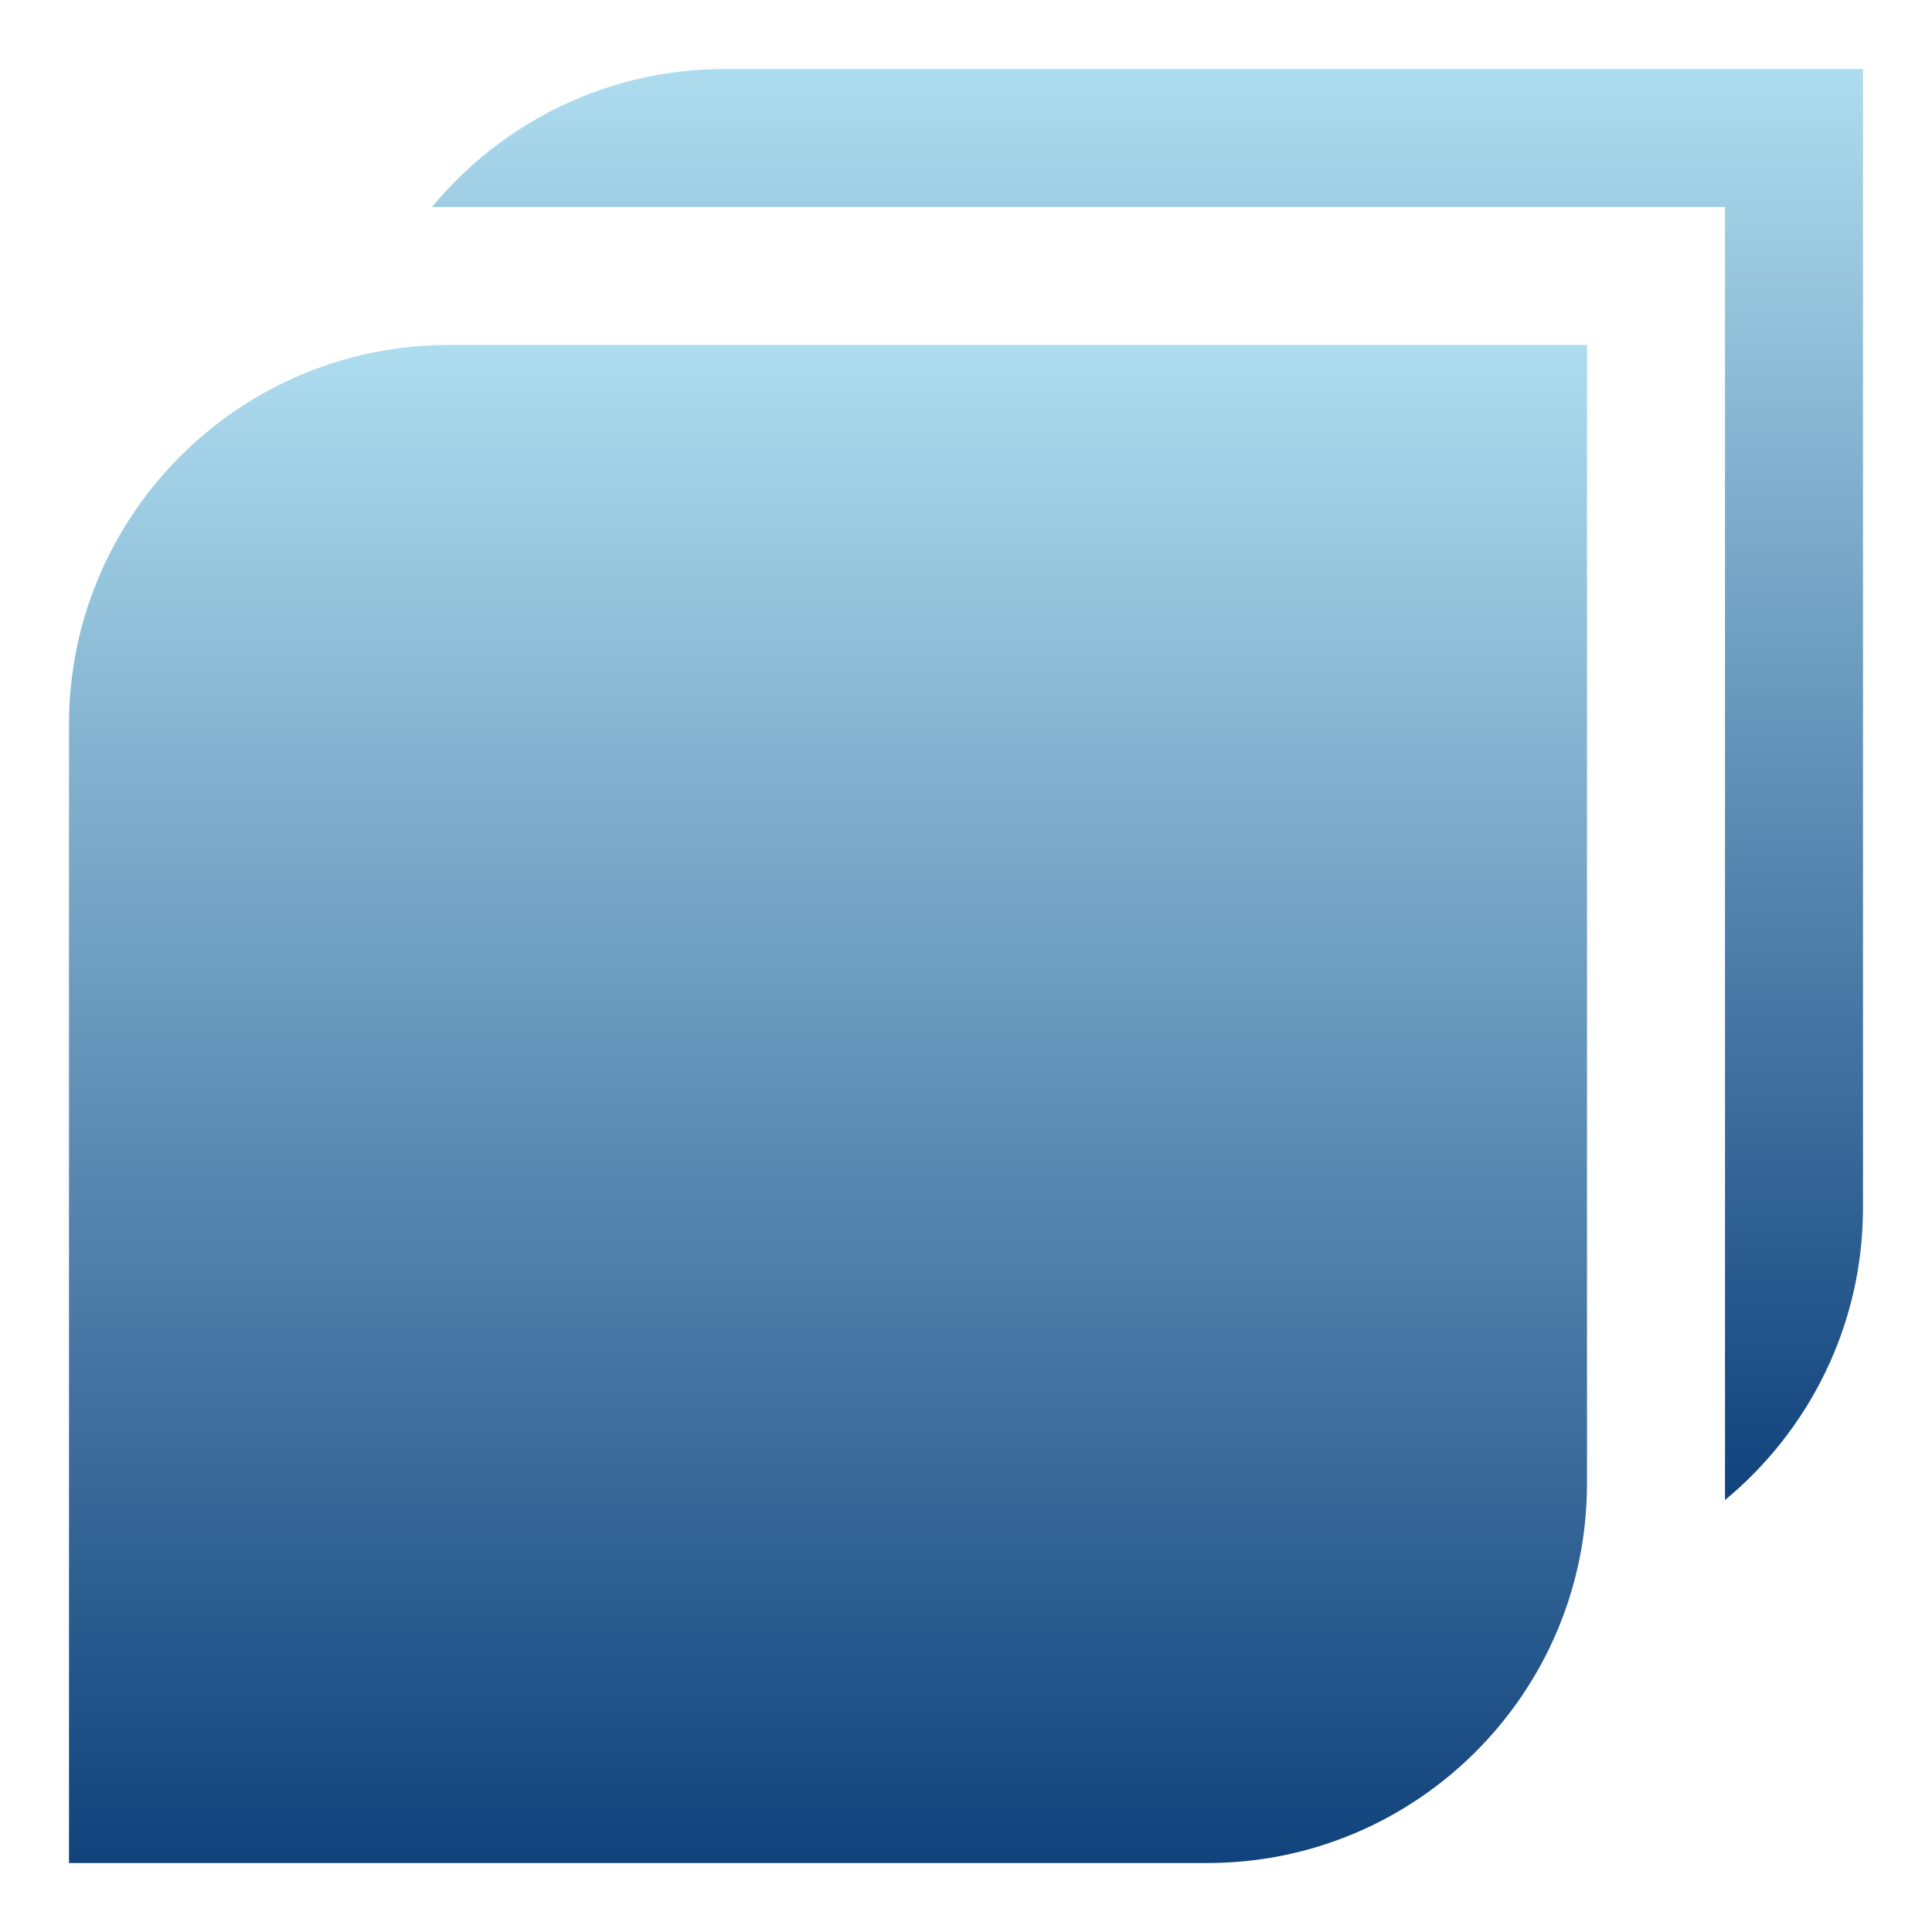 <?xml version="1.0" encoding="UTF-8"?><svg id="Ebene_1" xmlns="http://www.w3.org/2000/svg" xmlns:xlink="http://www.w3.org/1999/xlink" viewBox="0 0 158.74 158.74"><defs><style>.cls-1{fill:url(#Unbenannter_Verlauf_29-2);}.cls-2{fill:url(#Unbenannter_Verlauf_29);}</style><linearGradient id="Unbenannter_Verlauf_29" x1="94.282" y1="123.247" x2="94.282" y2="5.669" gradientUnits="userSpaceOnUse"><stop offset="0" stop-color="#10427c"/><stop offset="1" stop-color="#aedcef"/></linearGradient><linearGradient id="Unbenannter_Verlauf_29-2" x1="68.032" y1="153.071" x2="68.032" y2="28.346" xlink:href="#Unbenannter_Verlauf_29"/></defs><path class="cls-2" d="M59.528,5.669c-9.662,0-18.311,4.418-24.035,11.339h106.24v106.239c6.921-5.724,11.338-14.373,11.338-24.034V5.669H59.528Z"/><path class="cls-1" d="M5.669,59.528v93.543h93.543c17.193,0,31.182-13.988,31.182-31.181V28.346H36.851c-17.193,0-31.182,13.988-31.182,31.181Z"/></svg>